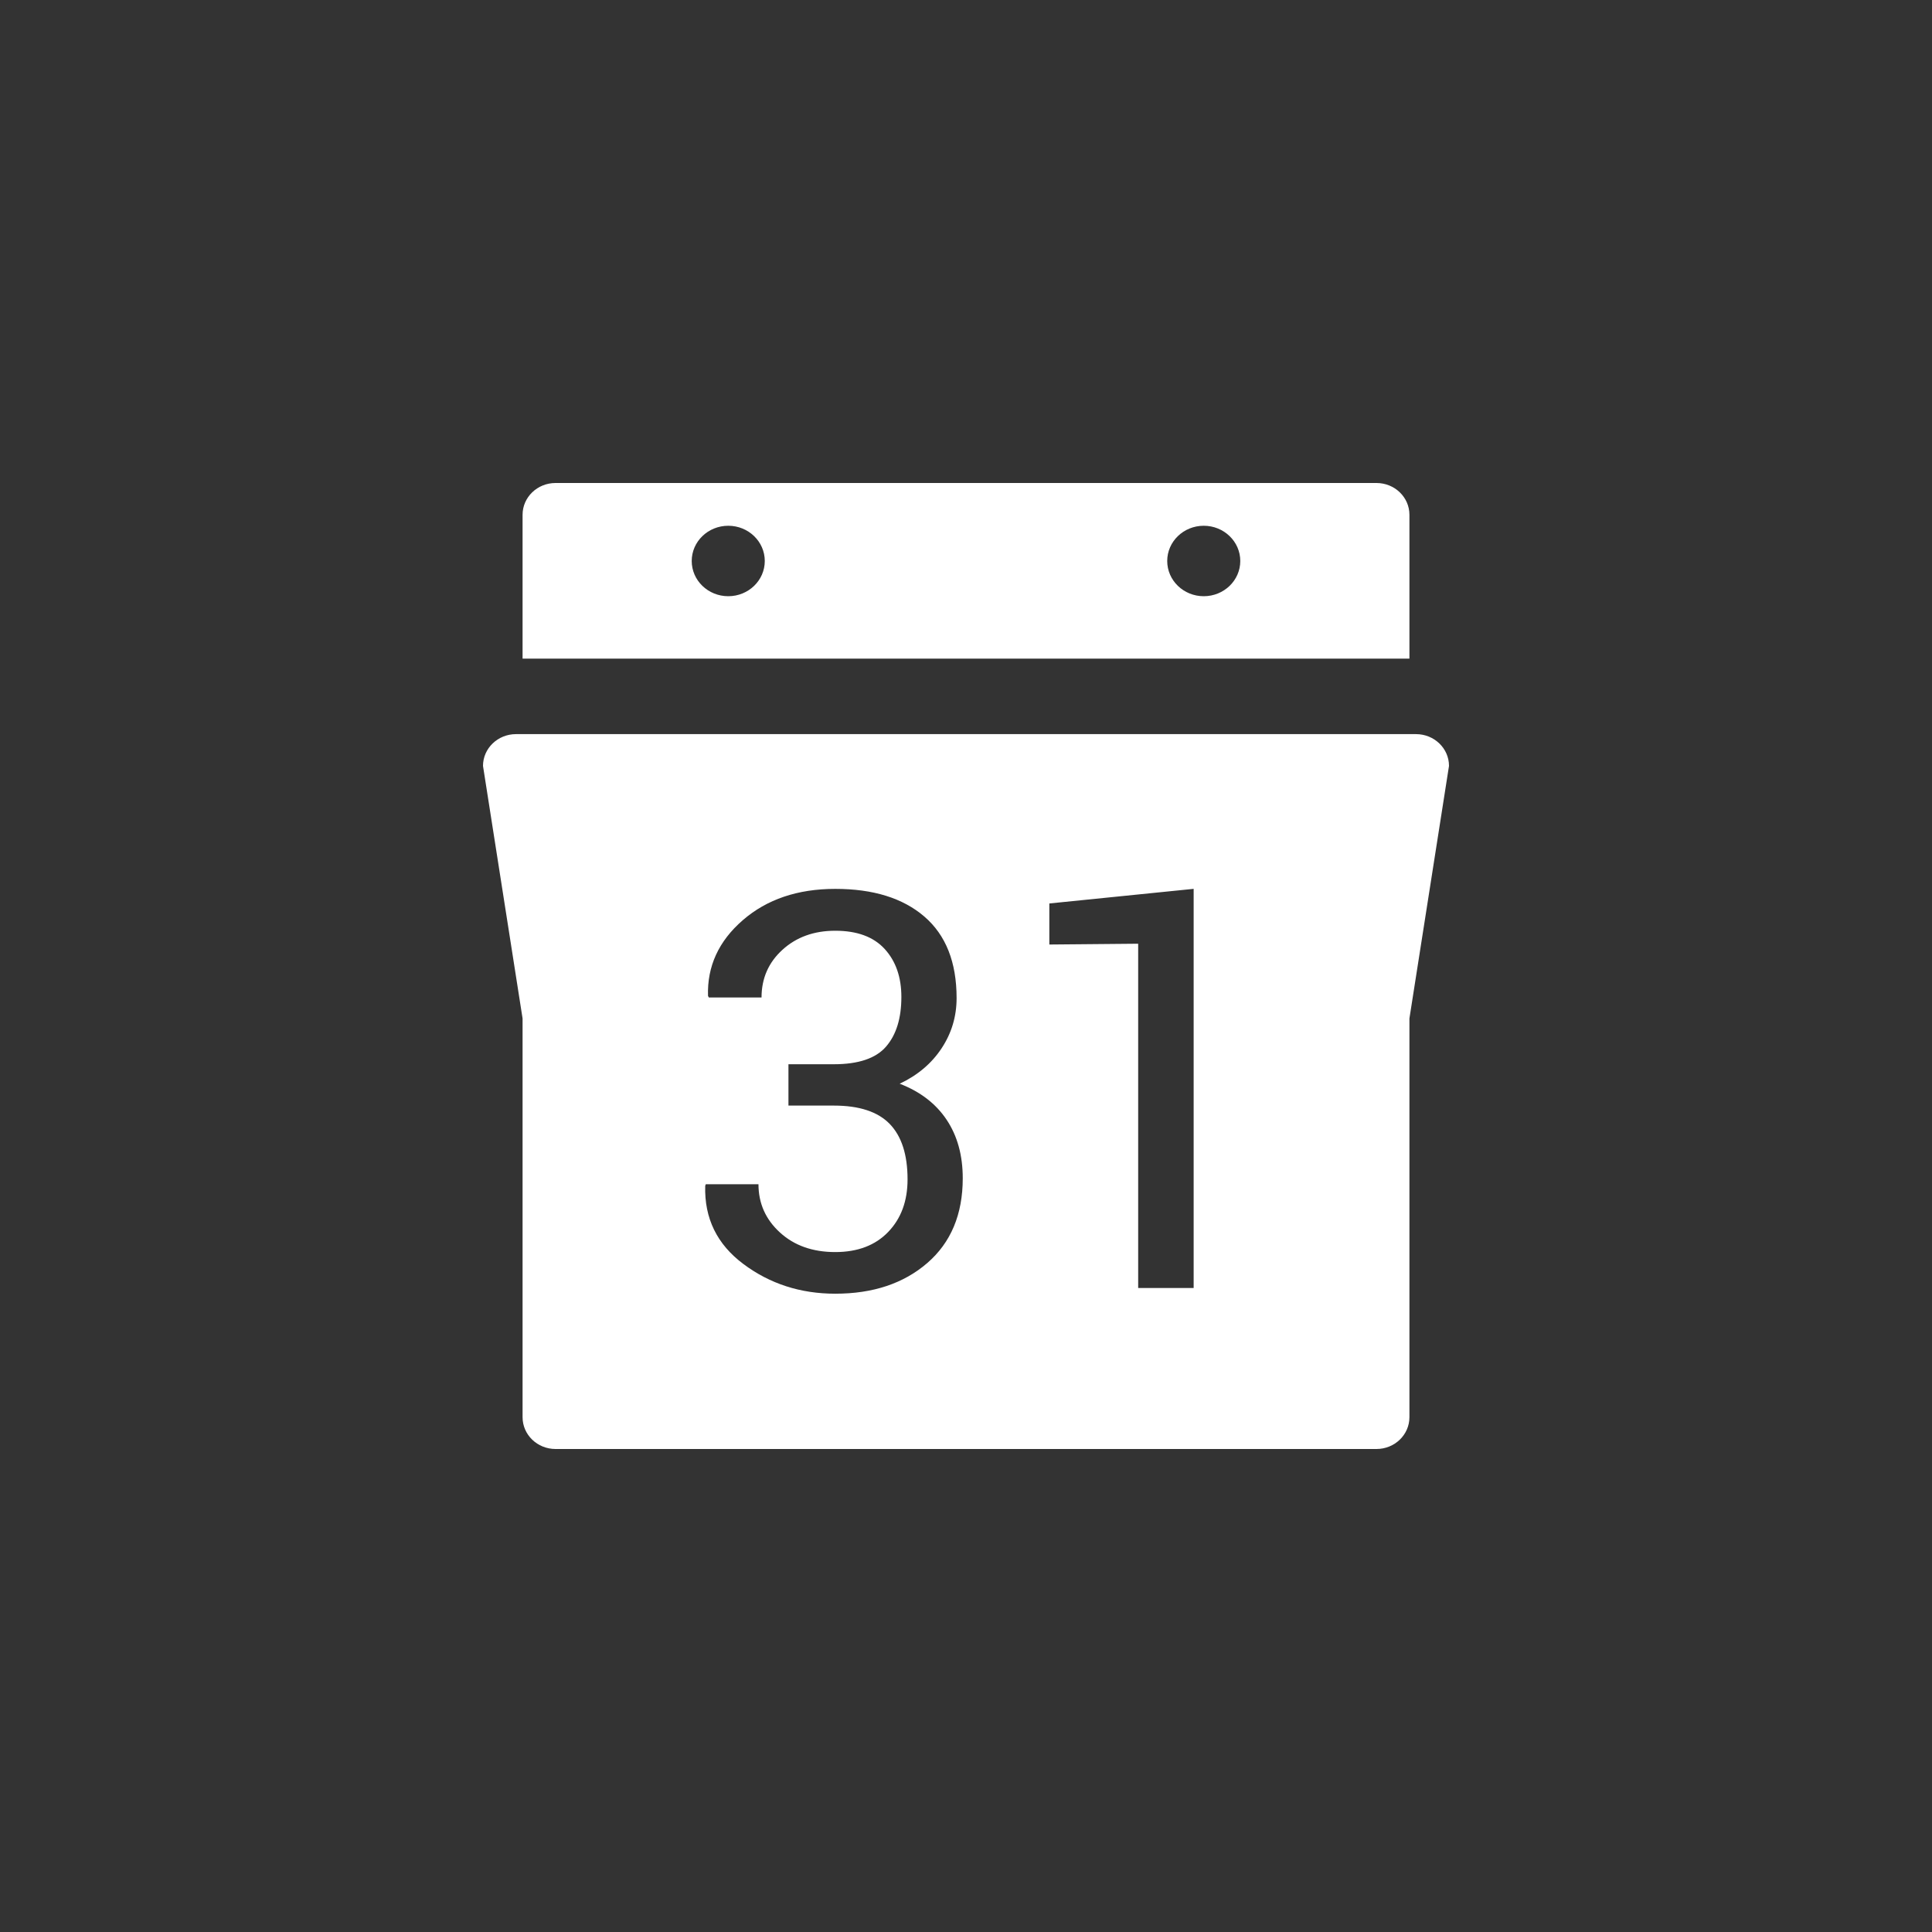 <svg xmlns="http://www.w3.org/2000/svg" width="60" height="60" viewBox="0 0 60 60"><rect x="0" y="0" width="60" height="60" fill="#333333" stroke="none"/><path fill="#FFF" d="M1.229,0.987 L1.229,5.455 L28.771,5.455 L28.771,0.987 C28.771,0.442 28.313,0 27.747,0 L2.253,0 C1.687,0 1.229,0.442 1.229,0.987 Z M22.383,1.328 C23.01,1.328 23.518,1.818 23.518,2.422 C23.518,3.026 23.01,3.516 22.383,3.516 C21.757,3.516 21.249,3.026 21.249,2.422 C21.249,1.818 21.757,1.328 22.383,1.328 Z M7.617,1.328 C8.243,1.328 8.751,1.818 8.751,2.422 C8.751,3.026 8.243,3.516 7.617,3.516 C6.99,3.516 6.482,3.026 6.482,2.422 C6.482,1.818 6.99,1.328 7.617,1.328 Z M0,8.786 L1.229,16.629 L1.229,16.826 L1.229,23.089 L1.229,29.013 C1.229,29.558 1.687,30 2.253,30 L27.747,30 C28.313,30 28.771,29.558 28.771,29.013 L28.771,23.089 L28.771,16.826 L28.771,16.629 L30,8.786 C30,8.241 29.541,7.799 28.976,7.799 L1.024,7.799 C0.459,7.799 0,8.241 0,8.786 Z M17.588,13.058 L22.07,12.604 L22.07,25 L20.347,25 L20.347,14.308 L17.588,14.333 L17.588,13.058 Z M6.901,21.828 L6.919,21.777 L8.555,21.777 C8.555,22.37 8.777,22.87 9.221,23.275 C9.664,23.681 10.237,23.884 10.939,23.884 C11.636,23.884 12.184,23.675 12.584,23.259 C12.985,22.842 13.185,22.298 13.185,21.626 C13.185,20.86 13,20.287 12.632,19.906 C12.263,19.525 11.685,19.335 10.896,19.335 L9.486,19.335 L9.486,18.051 L10.896,18.051 C11.662,18.051 12.203,17.868 12.519,17.501 C12.835,17.135 12.993,16.622 12.993,15.961 C12.993,15.346 12.82,14.85 12.475,14.472 C12.13,14.094 11.618,13.905 10.939,13.905 C10.278,13.905 9.731,14.103 9.299,14.497 C8.866,14.891 8.65,15.385 8.65,15.978 L7.014,15.978 L6.988,15.928 C6.959,15.011 7.319,14.227 8.067,13.578 C8.816,12.929 9.773,12.605 10.939,12.605 C12.117,12.605 13.04,12.891 13.707,13.465 C14.374,14.039 14.708,14.882 14.708,15.995 C14.708,16.566 14.553,17.086 14.242,17.556 C13.932,18.026 13.498,18.393 12.941,18.656 C13.579,18.902 14.065,19.275 14.399,19.776 C14.733,20.277 14.899,20.882 14.899,21.593 C14.899,22.712 14.532,23.589 13.798,24.224 C13.064,24.859 12.111,25.177 10.939,25.177 C9.86,25.177 8.91,24.87 8.089,24.257 C7.268,23.645 6.872,22.835 6.901,21.828 Z" transform="translate(15 15)"/></svg>